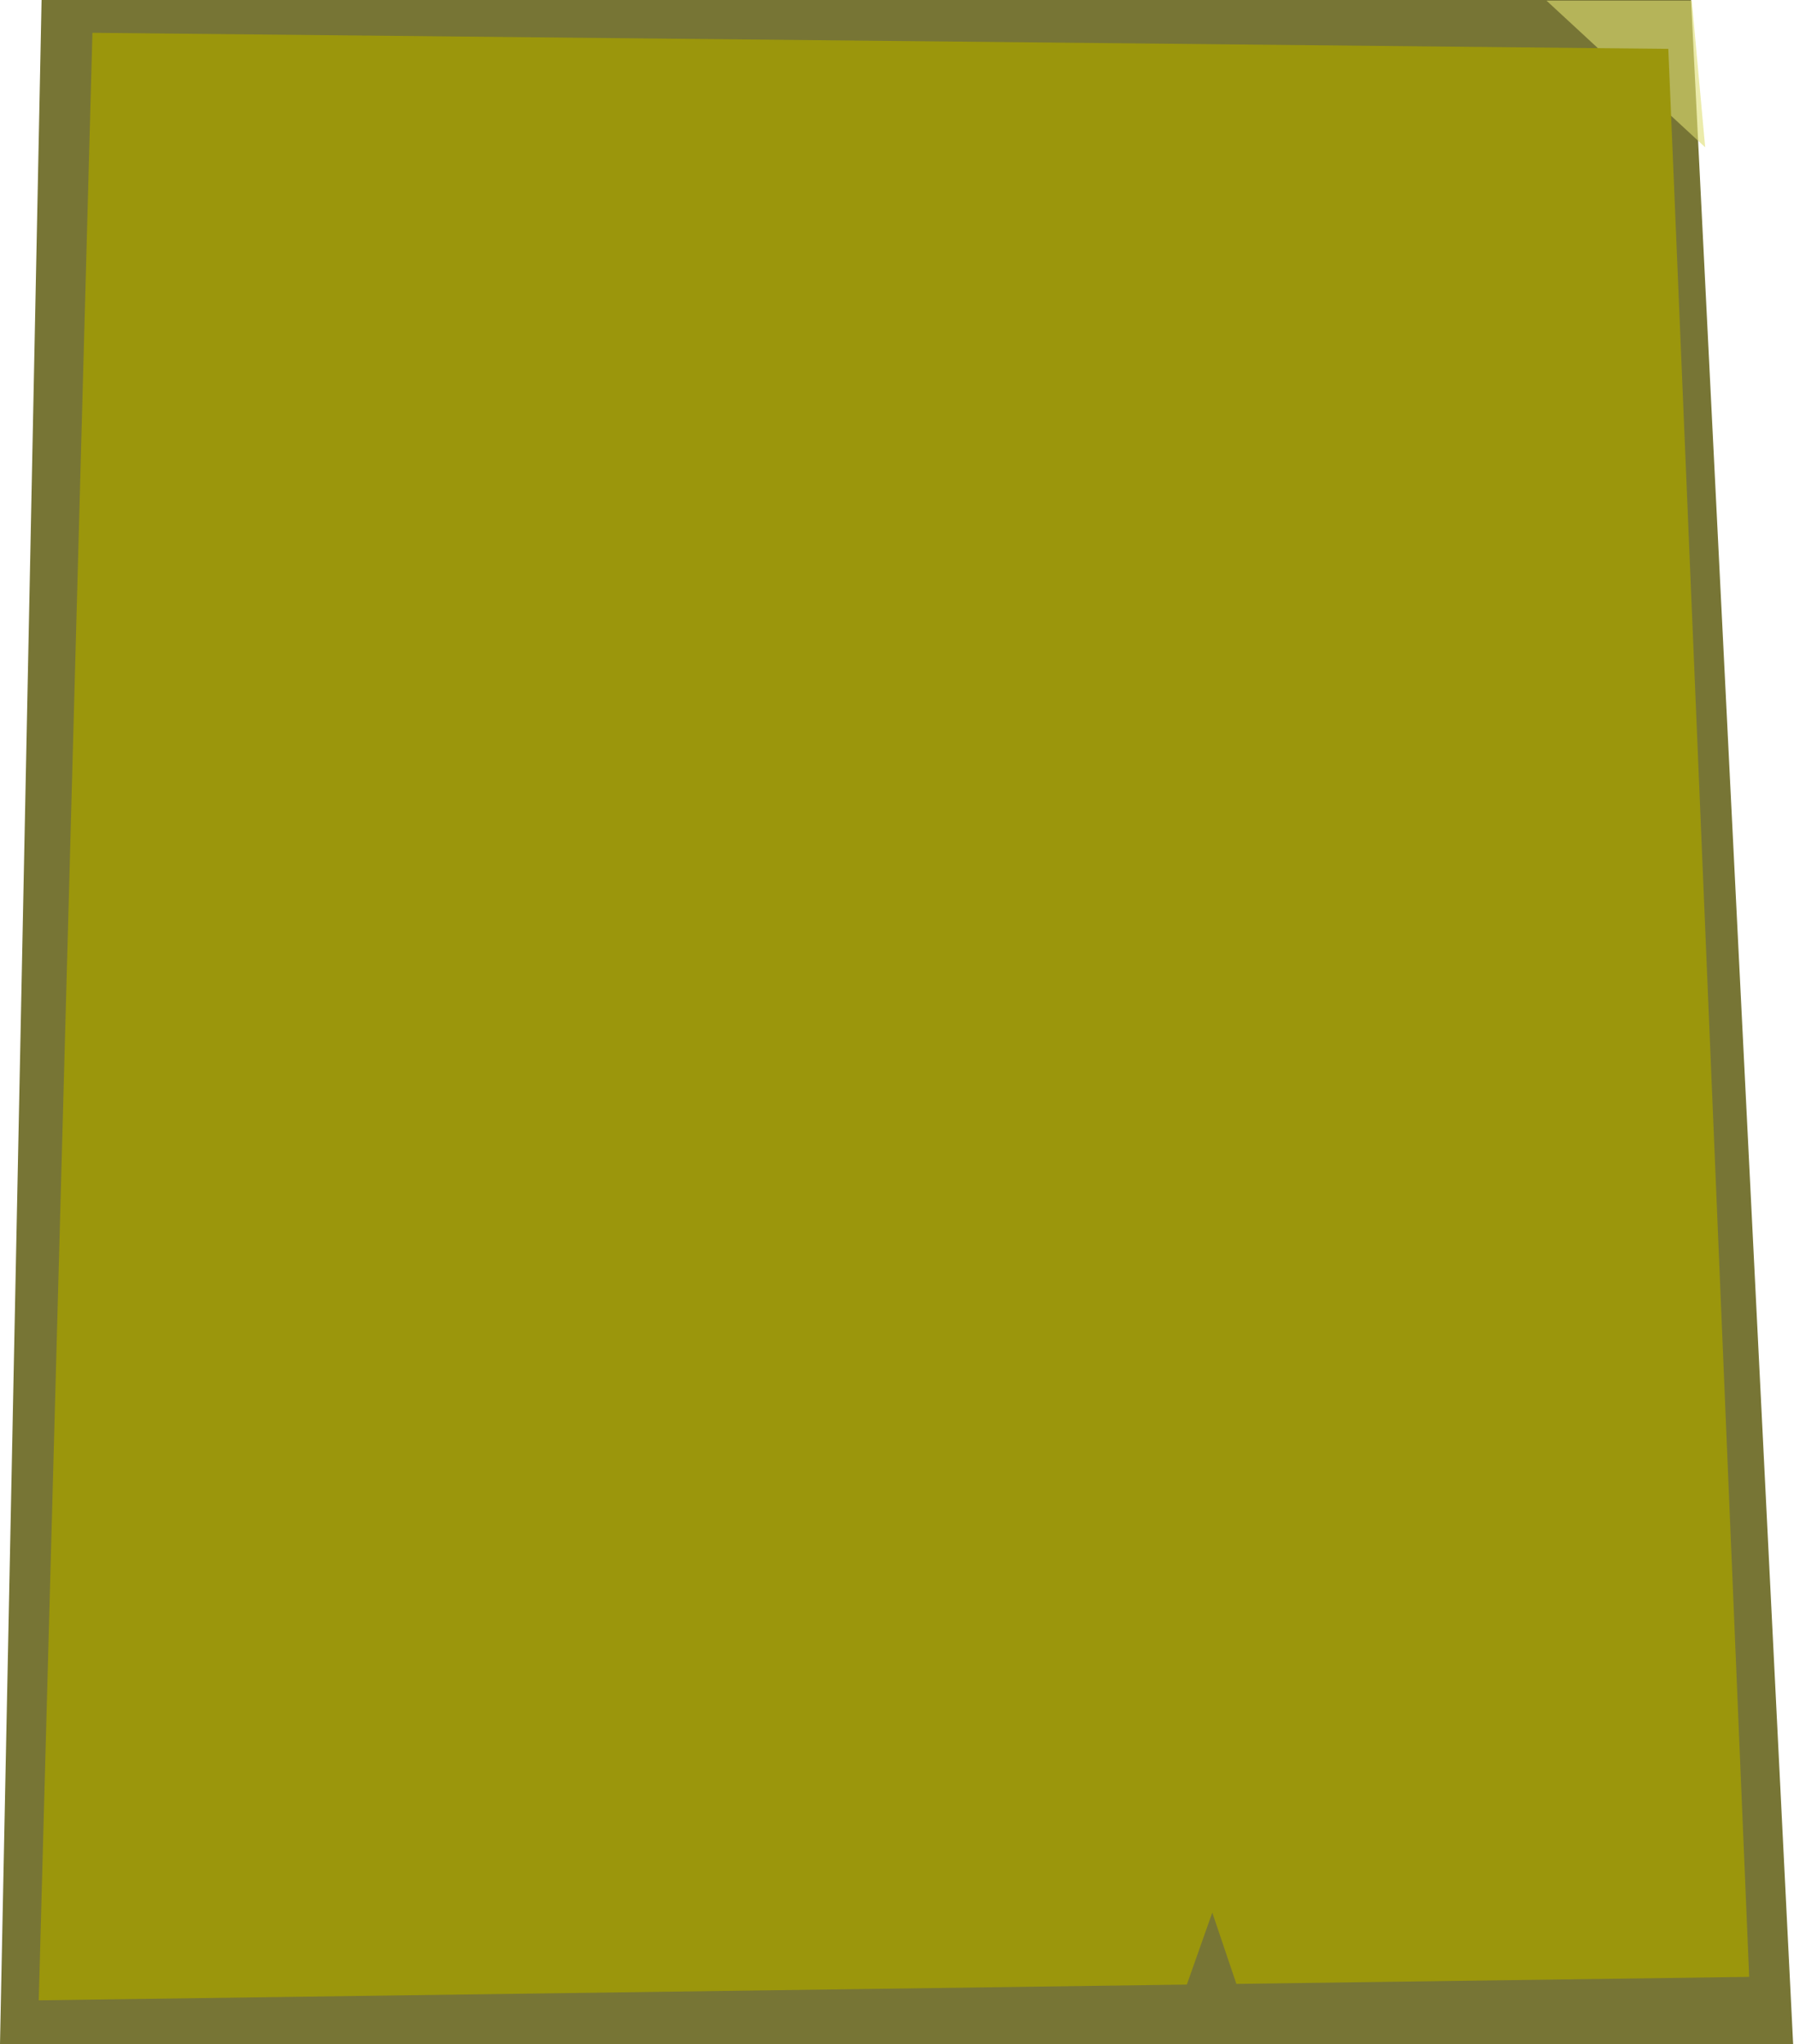 <svg width="280" height="319" viewBox="0 0 280 319" fill="none" xmlns="http://www.w3.org/2000/svg">
<path opacity="0.85" d="M0 319L6.488 0H263.936L279.866 319H0Z" fill="#605D12"/>
<path opacity="0.6" d="M266.138 22.988L241.375 0.105H264.048L266.138 22.988Z" fill="#DDDD72"/>
<path d="M6.047 312.157L14.426 5.119L260.382 7.627L273.004 308.5L192.969 309.596L189.207 298.47L185.237 309.702L6.047 312.157Z" fill="#9B960C"/>
</svg>
